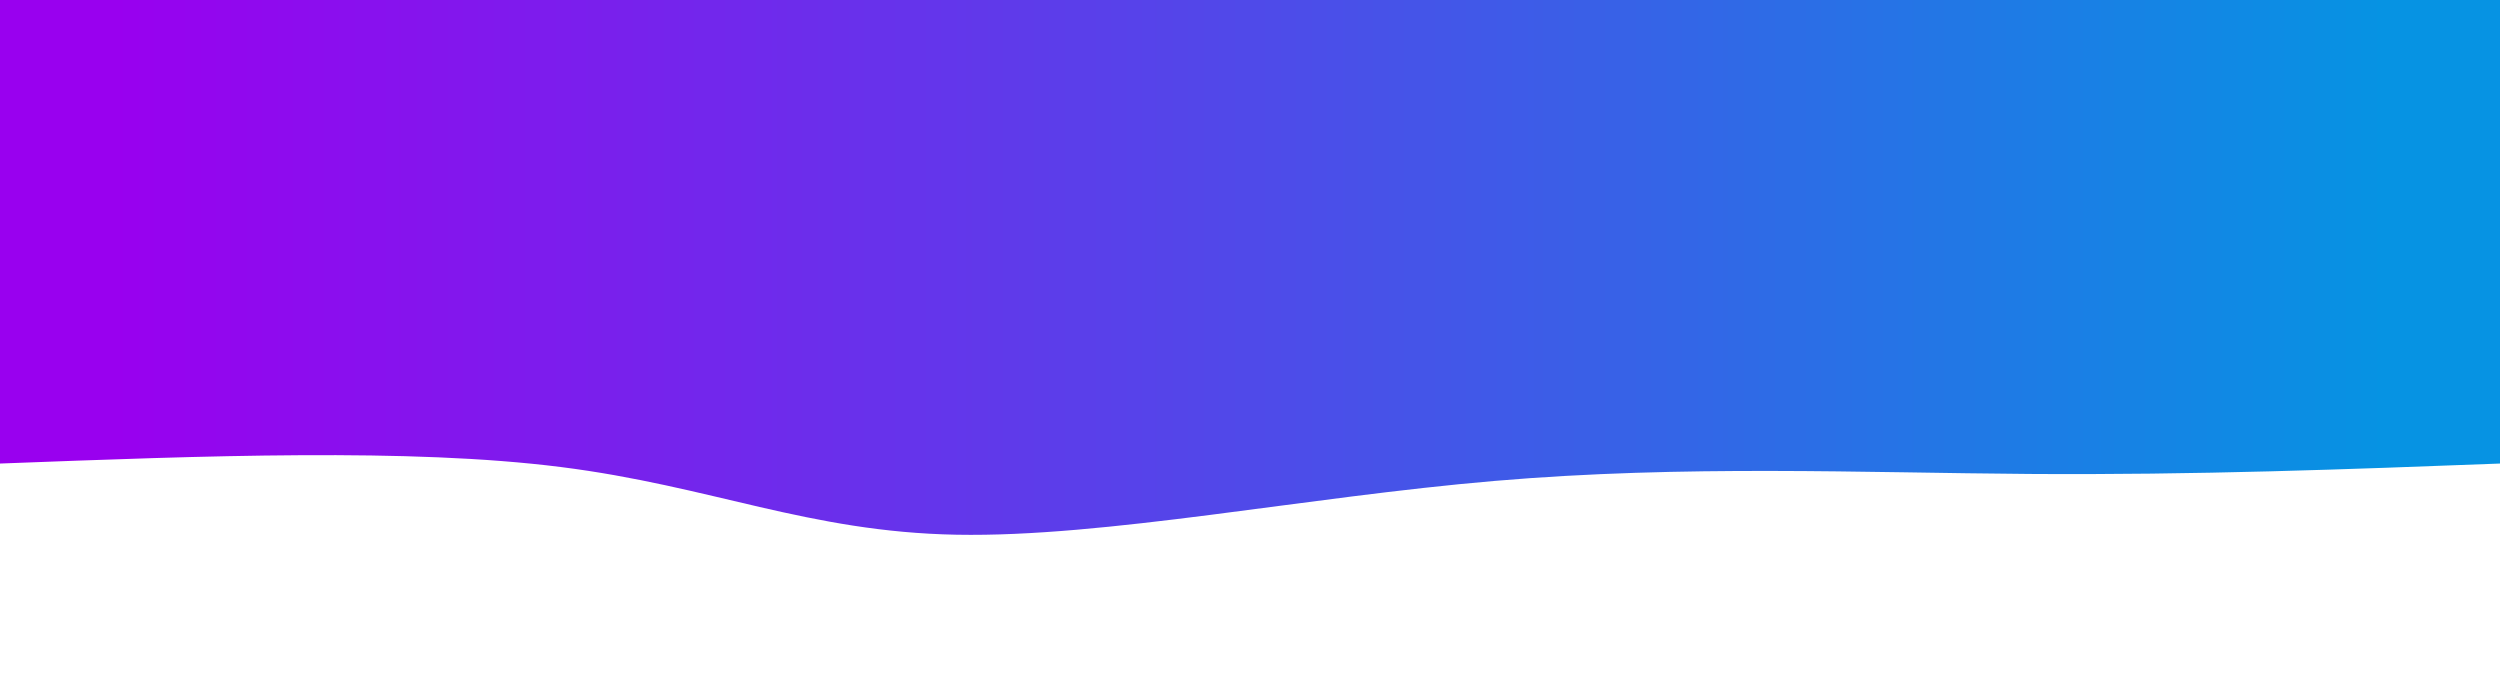 <svg height="100%" width="100%" id="svg" viewBox="0 0 1440 400" xmlns="http://www.w3.org/2000/svg" class="transition duration-300 ease-in-out delay-150"><defs><linearGradient id="gradient"><stop offset="5%" stop-color="#0693e388"></stop><stop offset="95%" stop-color="#9900ef88"></stop></linearGradient></defs><path d="M 0,400 C 0,400 0,133 0,133 C 87.751,129.67 175.502,126.34 271,127 C 366.498,127.66 469.742,132.311 579,123 C 688.258,113.689 803.531,90.416 889,92 C 974.469,93.584 1030.134,120.024 1117,131 C 1203.866,141.976 1321.933,137.488 1440,133 C 1440,133 1440,400 1440,400 Z" stroke="none" stroke-width="0" fill="url(#gradient)" class="transition-all duration-300 ease-in-out delay-150" transform="rotate(-180 720 200)"></path><defs><linearGradient id="gradient"><stop offset="5%" stop-color="#0693e3ff"></stop><stop offset="95%" stop-color="#9900efff"></stop></linearGradient></defs><path d="M 0,400 C 0,400 0,266 0,266 C 89.11,256.038 178.22,246.077 281,261 C 383.78,275.923 500.23,315.732 605,308 C 709.77,300.268 802.861,244.995 902,241 C 1001.139,237.005 1106.325,284.287 1197,297 C 1287.675,309.713 1363.837,287.856 1440,266 C 1440,266 1440,400 1440,400 Z" stroke="none" stroke-width="0" fill="url(#gradient)" class="transition-all duration-300 ease-in-out delay-150" transform="rotate(-180 720 200)"></path></svg>